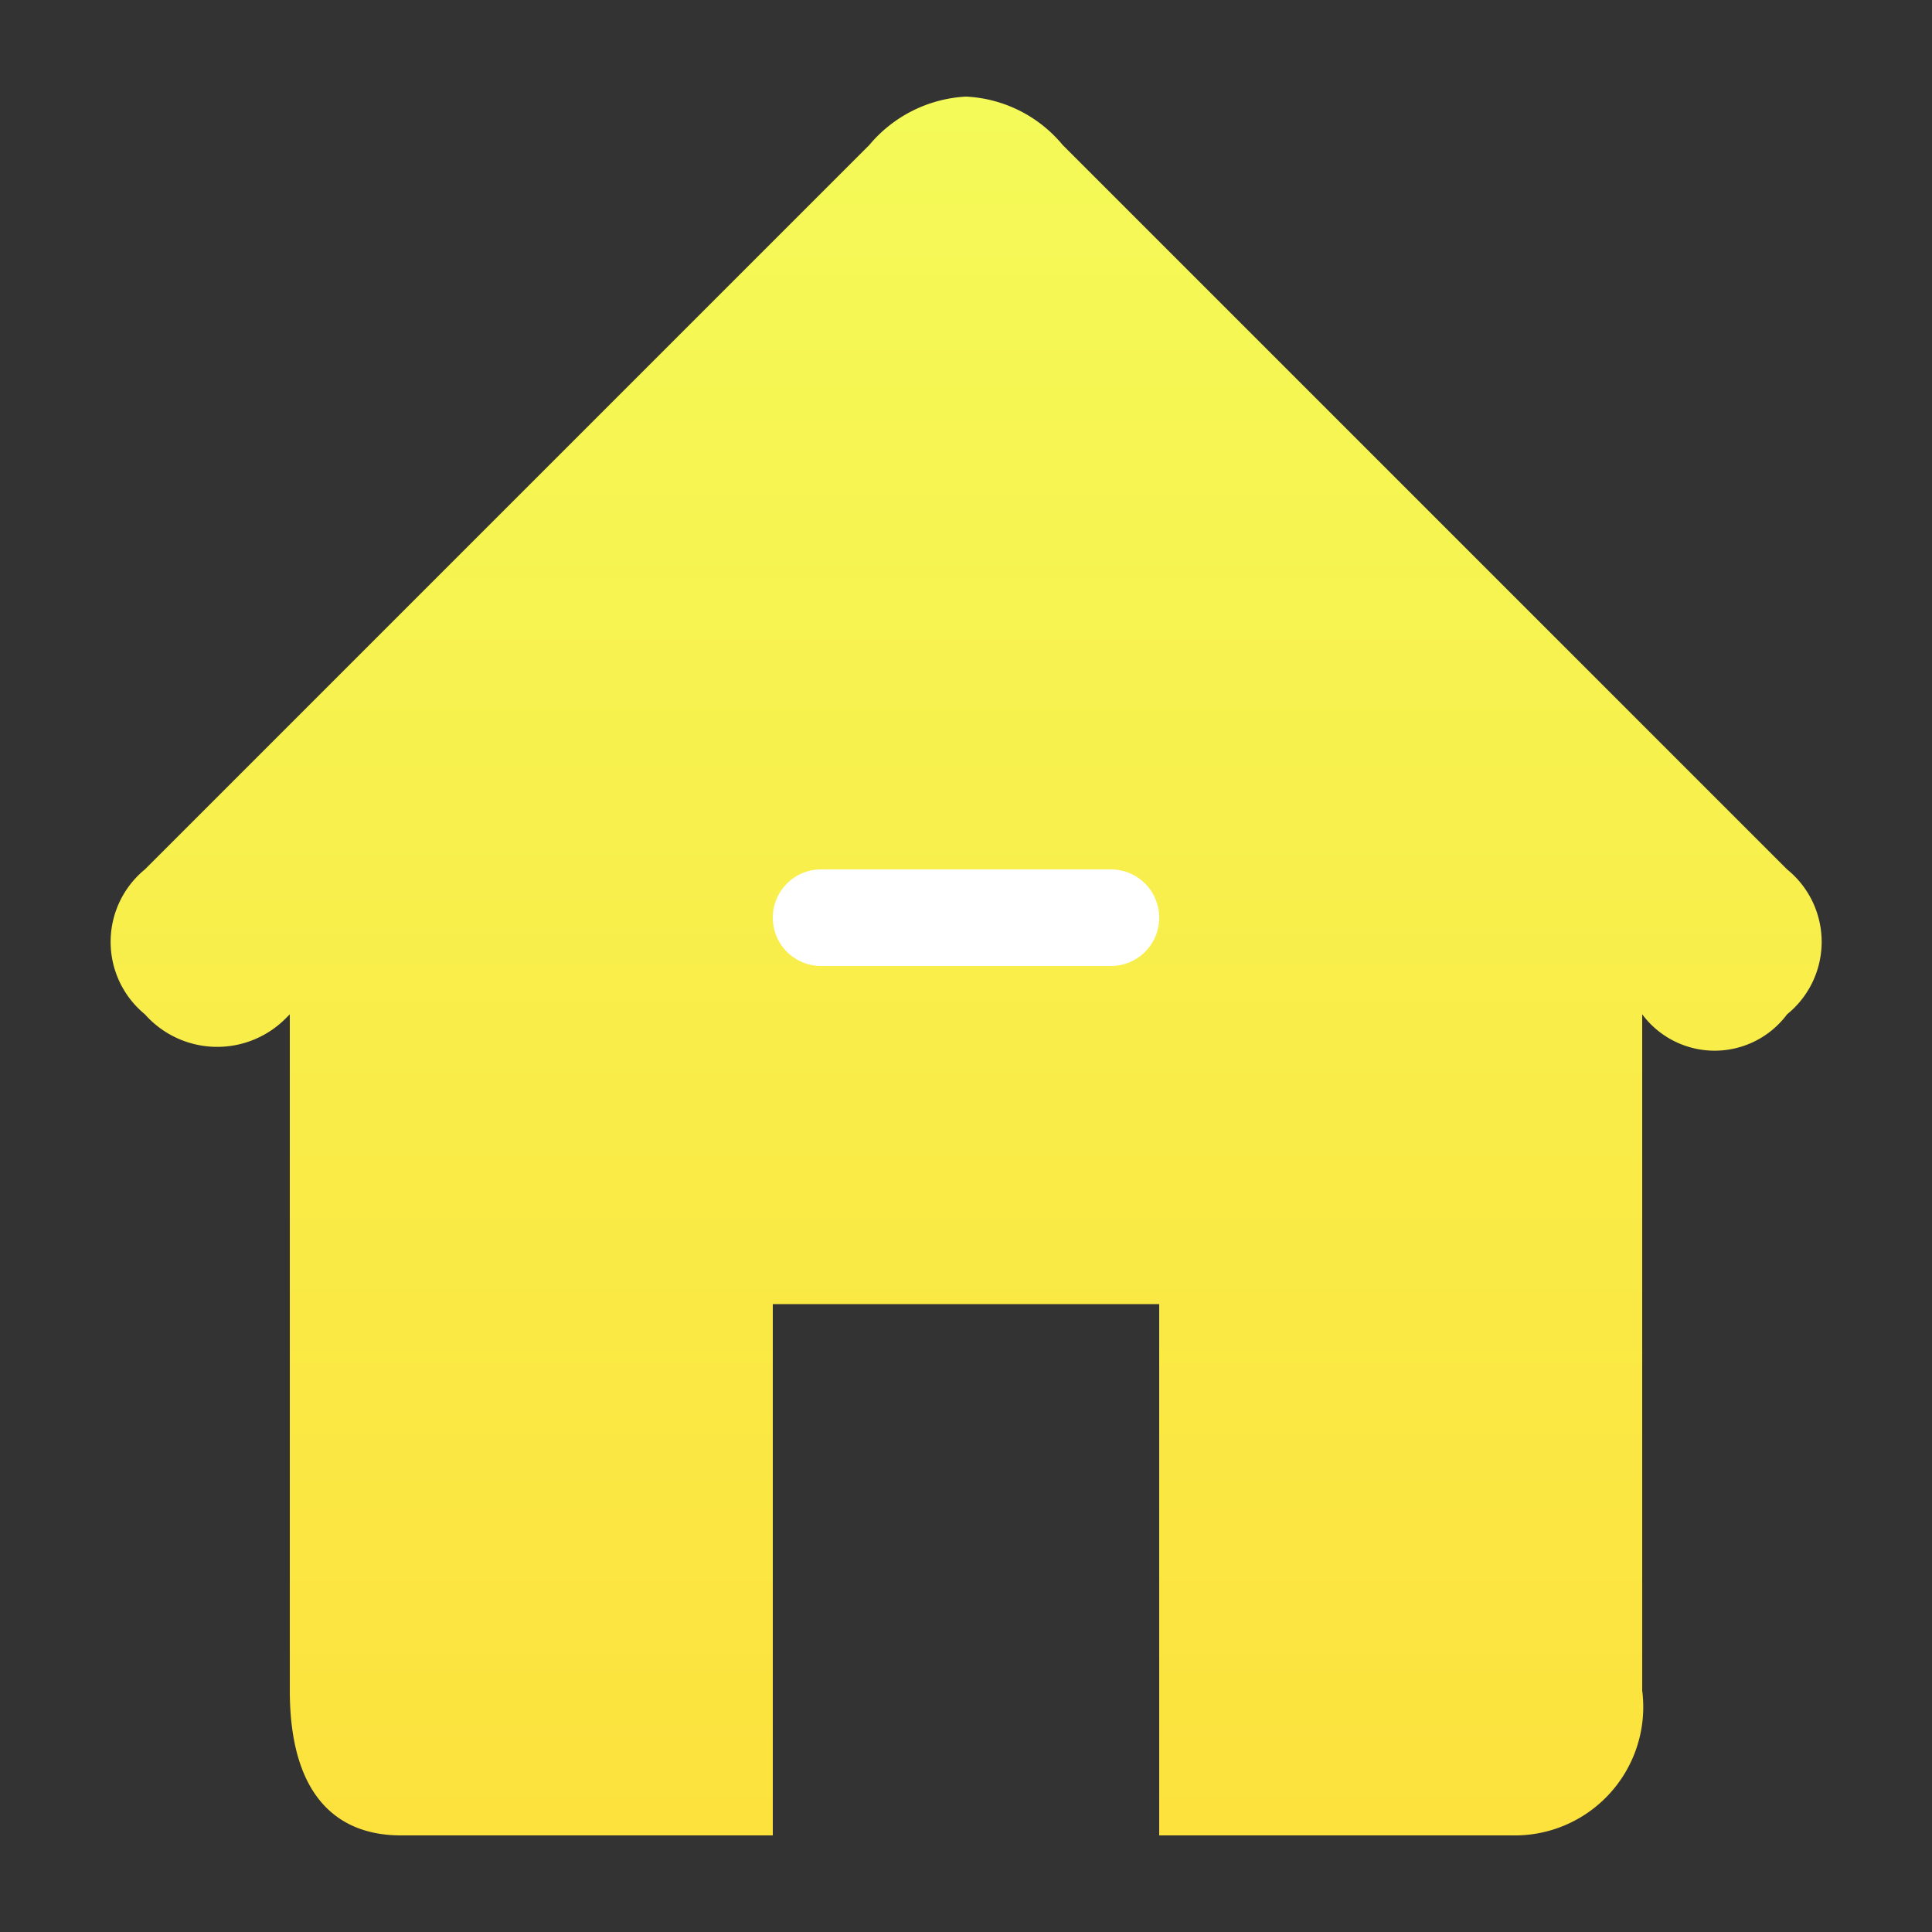 <svg xmlns="http://www.w3.org/2000/svg" xmlns:xlink="http://www.w3.org/1999/xlink" viewBox="0 0 40 40"><rect x="0" y="0" width="40" height="40" fill="#333333" stroke="none"/><defs><linearGradient id="a" x1="345" y1="-4405" x2="345" y2="-4369" gradientTransform="matrix(1, 0, 0, -1, -325.02, -4367)" gradientUnits="userSpaceOnUse"><stop offset="0" stop-color="#fde23d"/><stop offset="1" stop-color="#F4FA58"/></linearGradient></defs><title>tabbar_home_s</title><path d="M37,18,22,3a2.77,2.77,0,0,0-2-1,2.8,2.8,0,0,0-2,1L3,18a1.94,1.94,0,0,0,0,3,2,2,0,0,0,2.9.1L6,21V35c0,2.2,1,3,2.3,3H16V27h8V38h7.3A2.66,2.66,0,0,0,34,35V21a1.87,1.87,0,0,0,3,0,1.93,1.93,0,0,0,0-3Z" style="fill:url(#a)"/><path d="M17,18h6a1,1,0,0,1,1,1h0a1,1,0,0,1-1,1H17a1,1,0,0,1-1-1h0A1,1,0,0,1,17,18Z" style="fill:#fff"/><rect width="40" height="40" style="fill:#fff;opacity:0"/></svg>